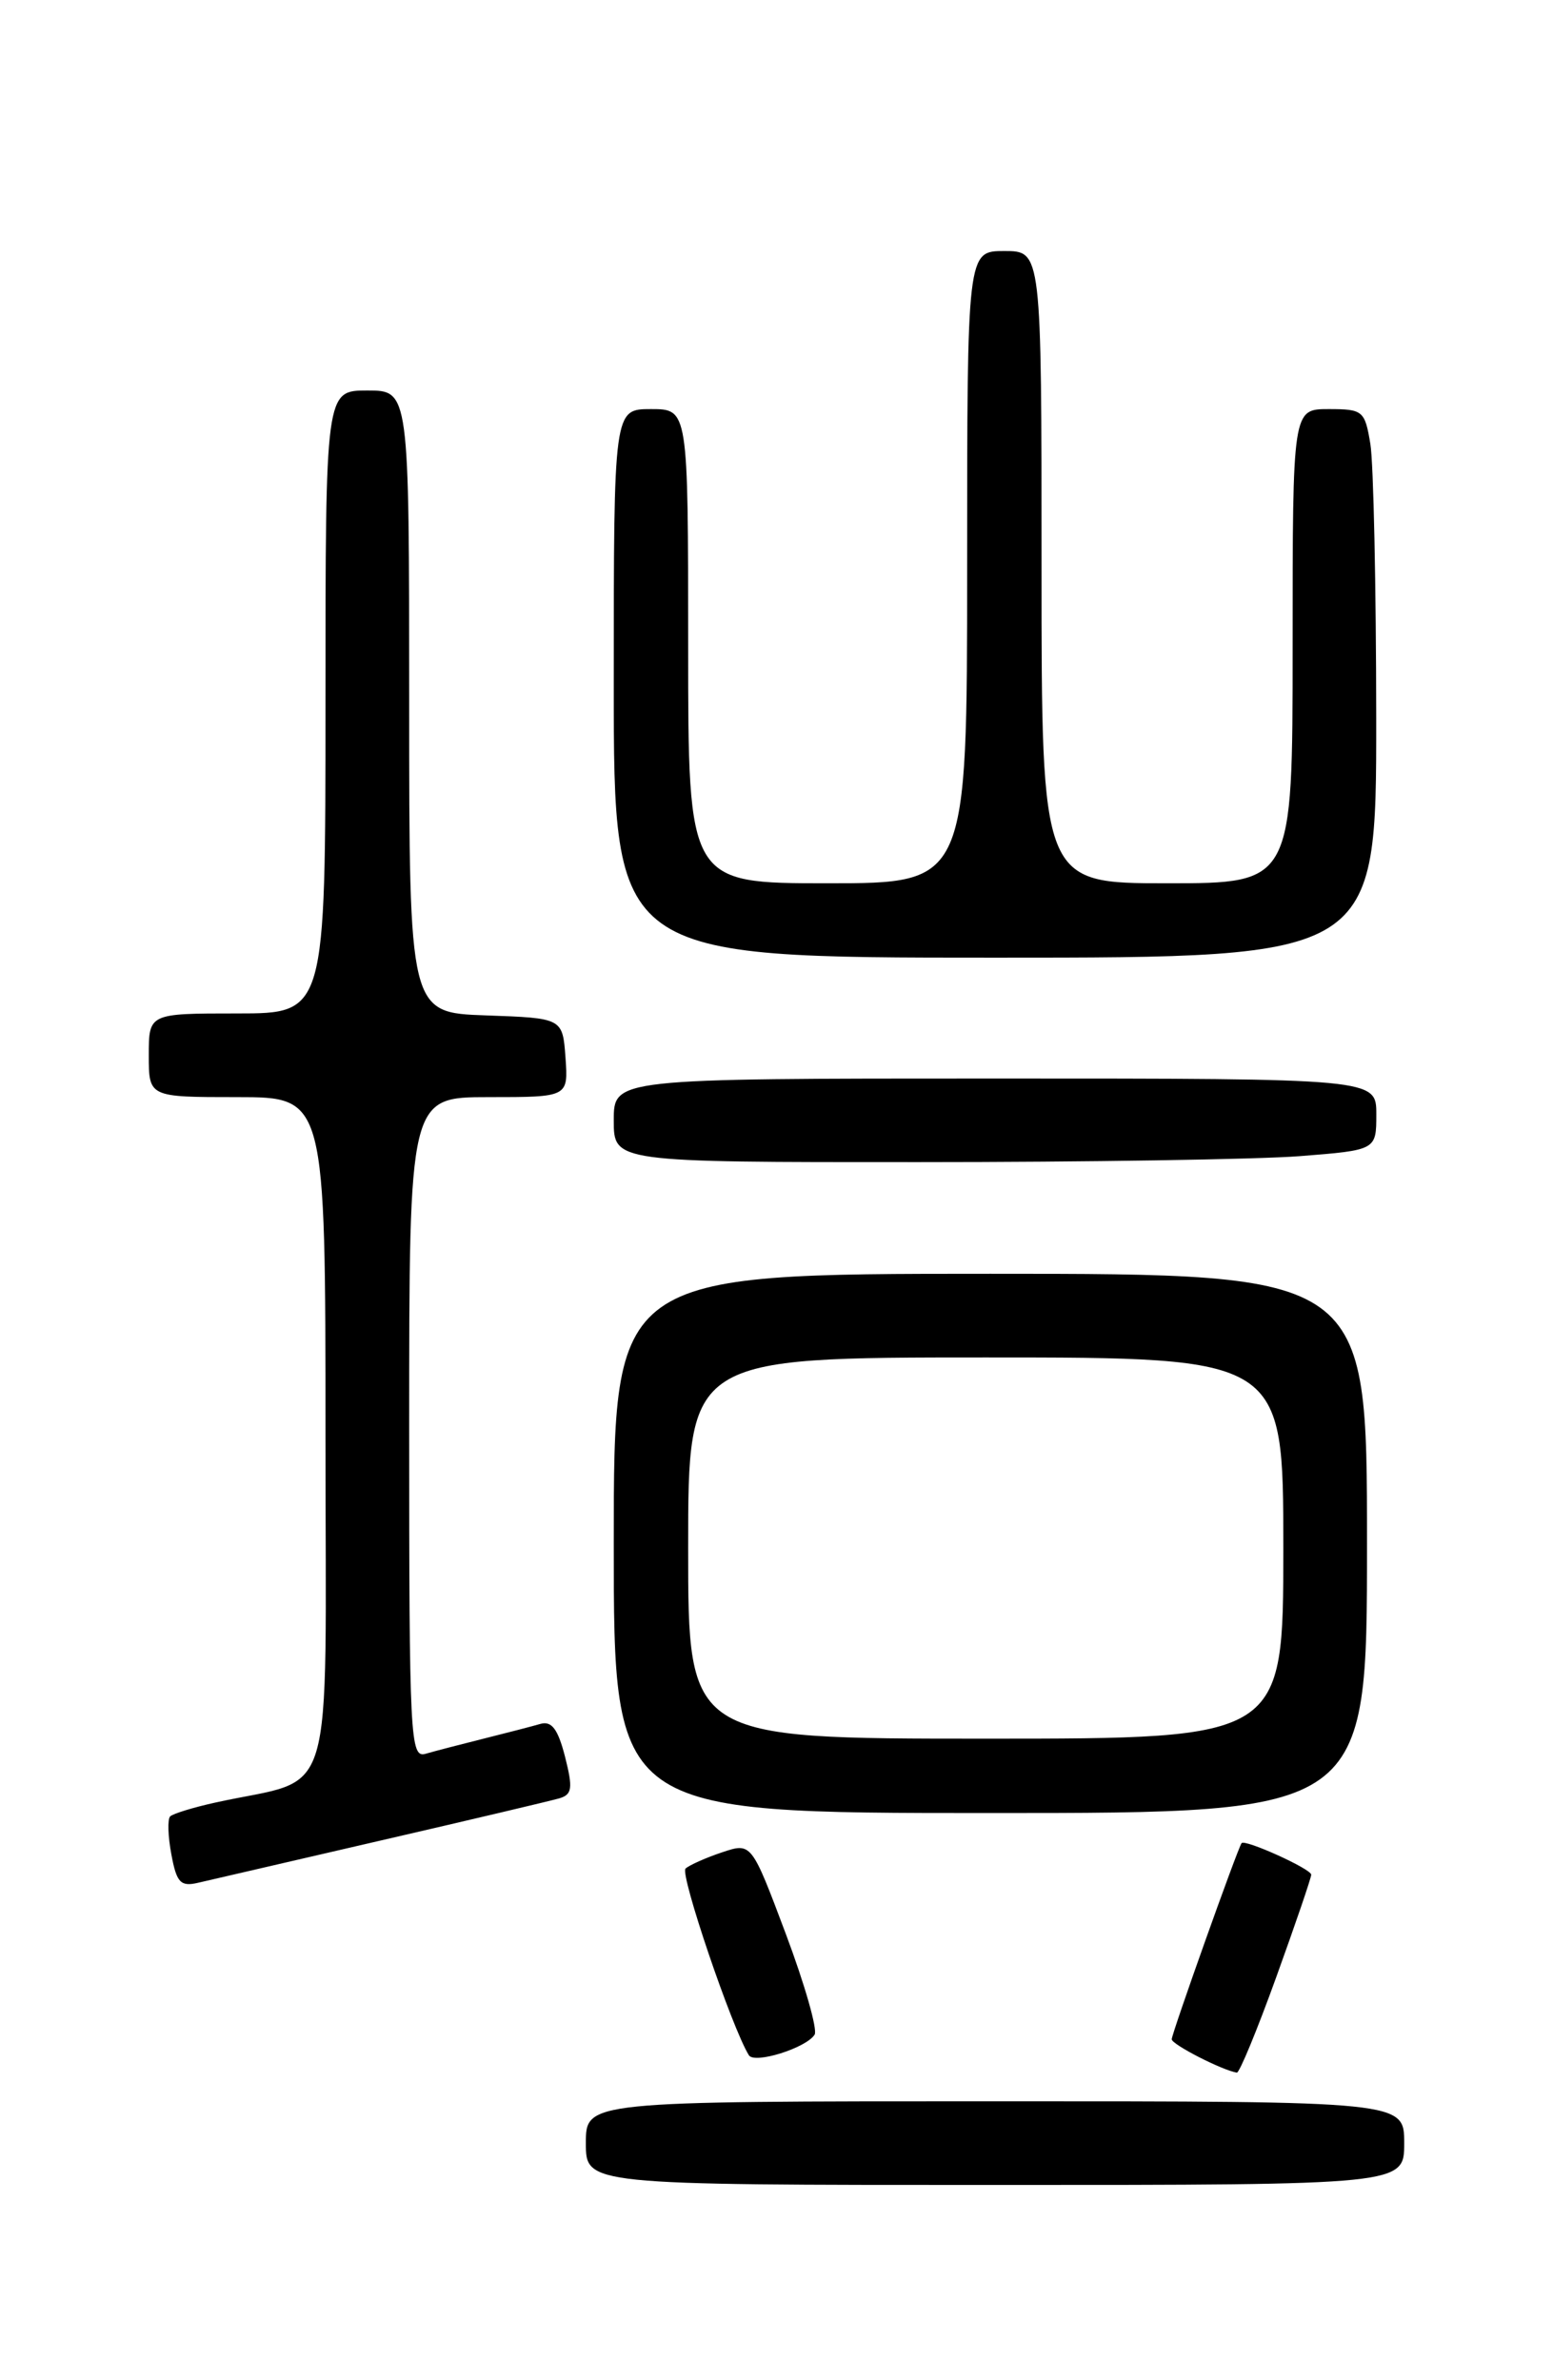 <?xml version="1.0" encoding="UTF-8" standalone="no"?>
<!DOCTYPE svg PUBLIC "-//W3C//DTD SVG 1.1//EN" "http://www.w3.org/Graphics/SVG/1.1/DTD/svg11.dtd" >
<svg xmlns="http://www.w3.org/2000/svg" xmlns:xlink="http://www.w3.org/1999/xlink" version="1.1" viewBox="0 0 167 256">
 <g >
 <path fill="currentColor"
d=" M 151.00 230.50 C 151.00 226.00 151.00 226.00 107.00 226.00 C 63.00 226.00 63.00 226.00 63.00 230.50 C 63.00 235.00 63.00 235.00 107.00 235.00 C 151.00 235.00 151.00 235.00 151.00 230.50 Z  M 137.25 212.62 C 139.31 206.91 141.00 201.97 141.00 201.63 C 141.00 201.01 133.84 197.77 133.51 198.24 C 133.07 198.85 126.00 218.72 126.00 219.33 C 126.00 219.89 131.41 222.66 133.00 222.92 C 133.28 222.96 135.19 218.33 137.25 212.62 Z  M 87.60 218.83 C 87.93 218.30 86.54 213.43 84.51 208.02 C 80.81 198.17 80.81 198.17 77.66 199.22 C 75.92 199.80 74.15 200.59 73.72 200.97 C 73.08 201.53 78.69 218.08 80.53 221.05 C 81.13 222.02 86.72 220.26 87.60 218.83 Z  M 41.00 197.94 C 50.62 195.72 59.24 193.68 60.14 193.42 C 61.53 193.01 61.62 192.34 60.76 188.94 C 60.00 185.98 59.33 185.07 58.12 185.41 C 57.23 185.67 54.48 186.38 52.00 187.00 C 49.52 187.62 46.71 188.35 45.75 188.63 C 44.11 189.10 44.00 186.97 44.00 153.57 C 44.00 118.00 44.00 118.00 52.56 118.00 C 61.11 118.00 61.11 118.00 60.81 113.75 C 60.50 109.50 60.50 109.50 52.25 109.21 C 44.00 108.92 44.00 108.92 44.00 75.46 C 44.00 42.00 44.00 42.00 39.50 42.00 C 35.00 42.00 35.00 42.00 35.00 75.50 C 35.00 109.00 35.00 109.00 25.50 109.00 C 16.00 109.00 16.00 109.00 16.00 113.50 C 16.00 118.00 16.00 118.00 25.50 118.00 C 35.00 118.00 35.00 118.00 35.00 154.46 C 35.00 195.29 36.30 190.97 23.17 193.87 C 20.79 194.39 18.60 195.07 18.30 195.36 C 18.00 195.66 18.06 197.51 18.43 199.46 C 18.99 202.49 19.42 202.94 21.30 202.50 C 22.51 202.22 31.38 200.17 41.00 197.94 Z  M 147.00 166.00 C 147.00 137.00 147.00 137.00 106.50 137.00 C 66.00 137.00 66.00 137.00 66.00 166.00 C 66.00 195.00 66.00 195.00 106.50 195.00 C 147.00 195.00 147.00 195.00 147.00 166.00 Z  M 139.75 124.35 C 148.00 123.70 148.00 123.70 148.00 119.85 C 148.00 116.00 148.00 116.00 107.00 116.00 C 66.00 116.00 66.00 116.00 66.00 120.50 C 66.00 125.00 66.00 125.00 98.75 124.99 C 116.76 124.99 135.21 124.70 139.75 124.35 Z  M 147.99 77.25 C 147.98 63.09 147.70 49.81 147.36 47.75 C 146.77 44.17 146.56 44.00 142.87 44.00 C 139.00 44.00 139.00 44.00 139.00 69.50 C 139.00 95.00 139.00 95.00 125.50 95.00 C 112.00 95.00 112.00 95.00 112.00 61.00 C 112.00 27.00 112.00 27.00 108.00 27.00 C 104.00 27.00 104.00 27.00 104.00 61.00 C 104.00 95.00 104.00 95.00 89.00 95.00 C 74.00 95.00 74.00 95.00 74.00 69.50 C 74.00 44.00 74.00 44.00 70.00 44.00 C 66.00 44.00 66.00 44.00 66.00 73.50 C 66.00 103.00 66.00 103.00 107.00 103.00 C 148.00 103.00 148.00 103.00 147.99 77.25 Z  M 74.00 166.50 C 74.00 146.00 74.00 146.00 106.00 146.00 C 138.00 146.00 138.00 146.00 138.00 166.50 C 138.00 187.00 138.00 187.00 106.00 187.00 C 74.00 187.00 74.00 187.00 74.00 166.50 Z "/>
</g>
</svg>